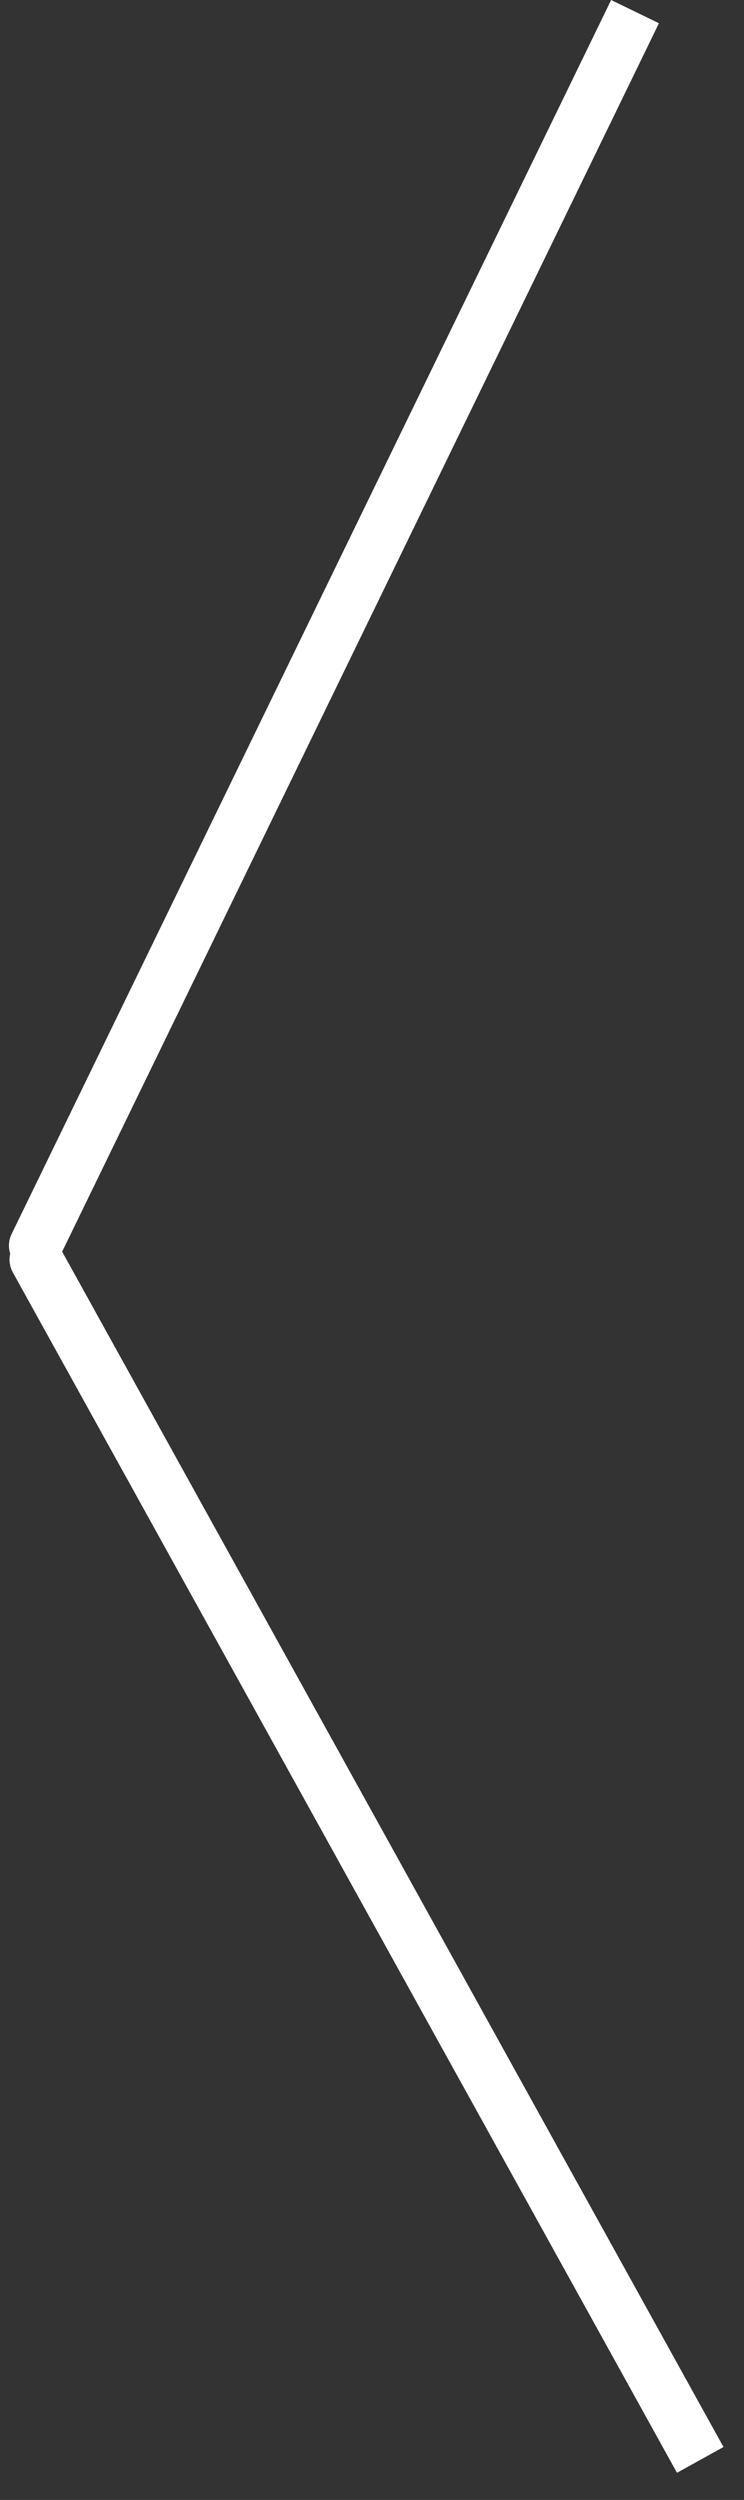 <svg width="14" height="47" viewBox="0 0 14 47" fill="none" xmlns="http://www.w3.org/2000/svg">
<rect x="0" y="0" width="14" height="47" fill="#333333" stroke="none"/>
<path d="M0.45 23.867C0.201 23.747 0.098 23.448 0.219 23.199L11.5 -3.20597e-06L12.399 0.437L1.118 23.637C0.997 23.885 0.698 23.988 0.45 23.867V23.867Z" fill="white"/>
<path d="M0.437 23.242C0.679 23.108 0.983 23.196 1.117 23.437L13.614 46.005L12.739 46.489L0.242 23.922C0.108 23.68 0.196 23.376 0.437 23.242V23.242Z" fill="white"/>
</svg>
